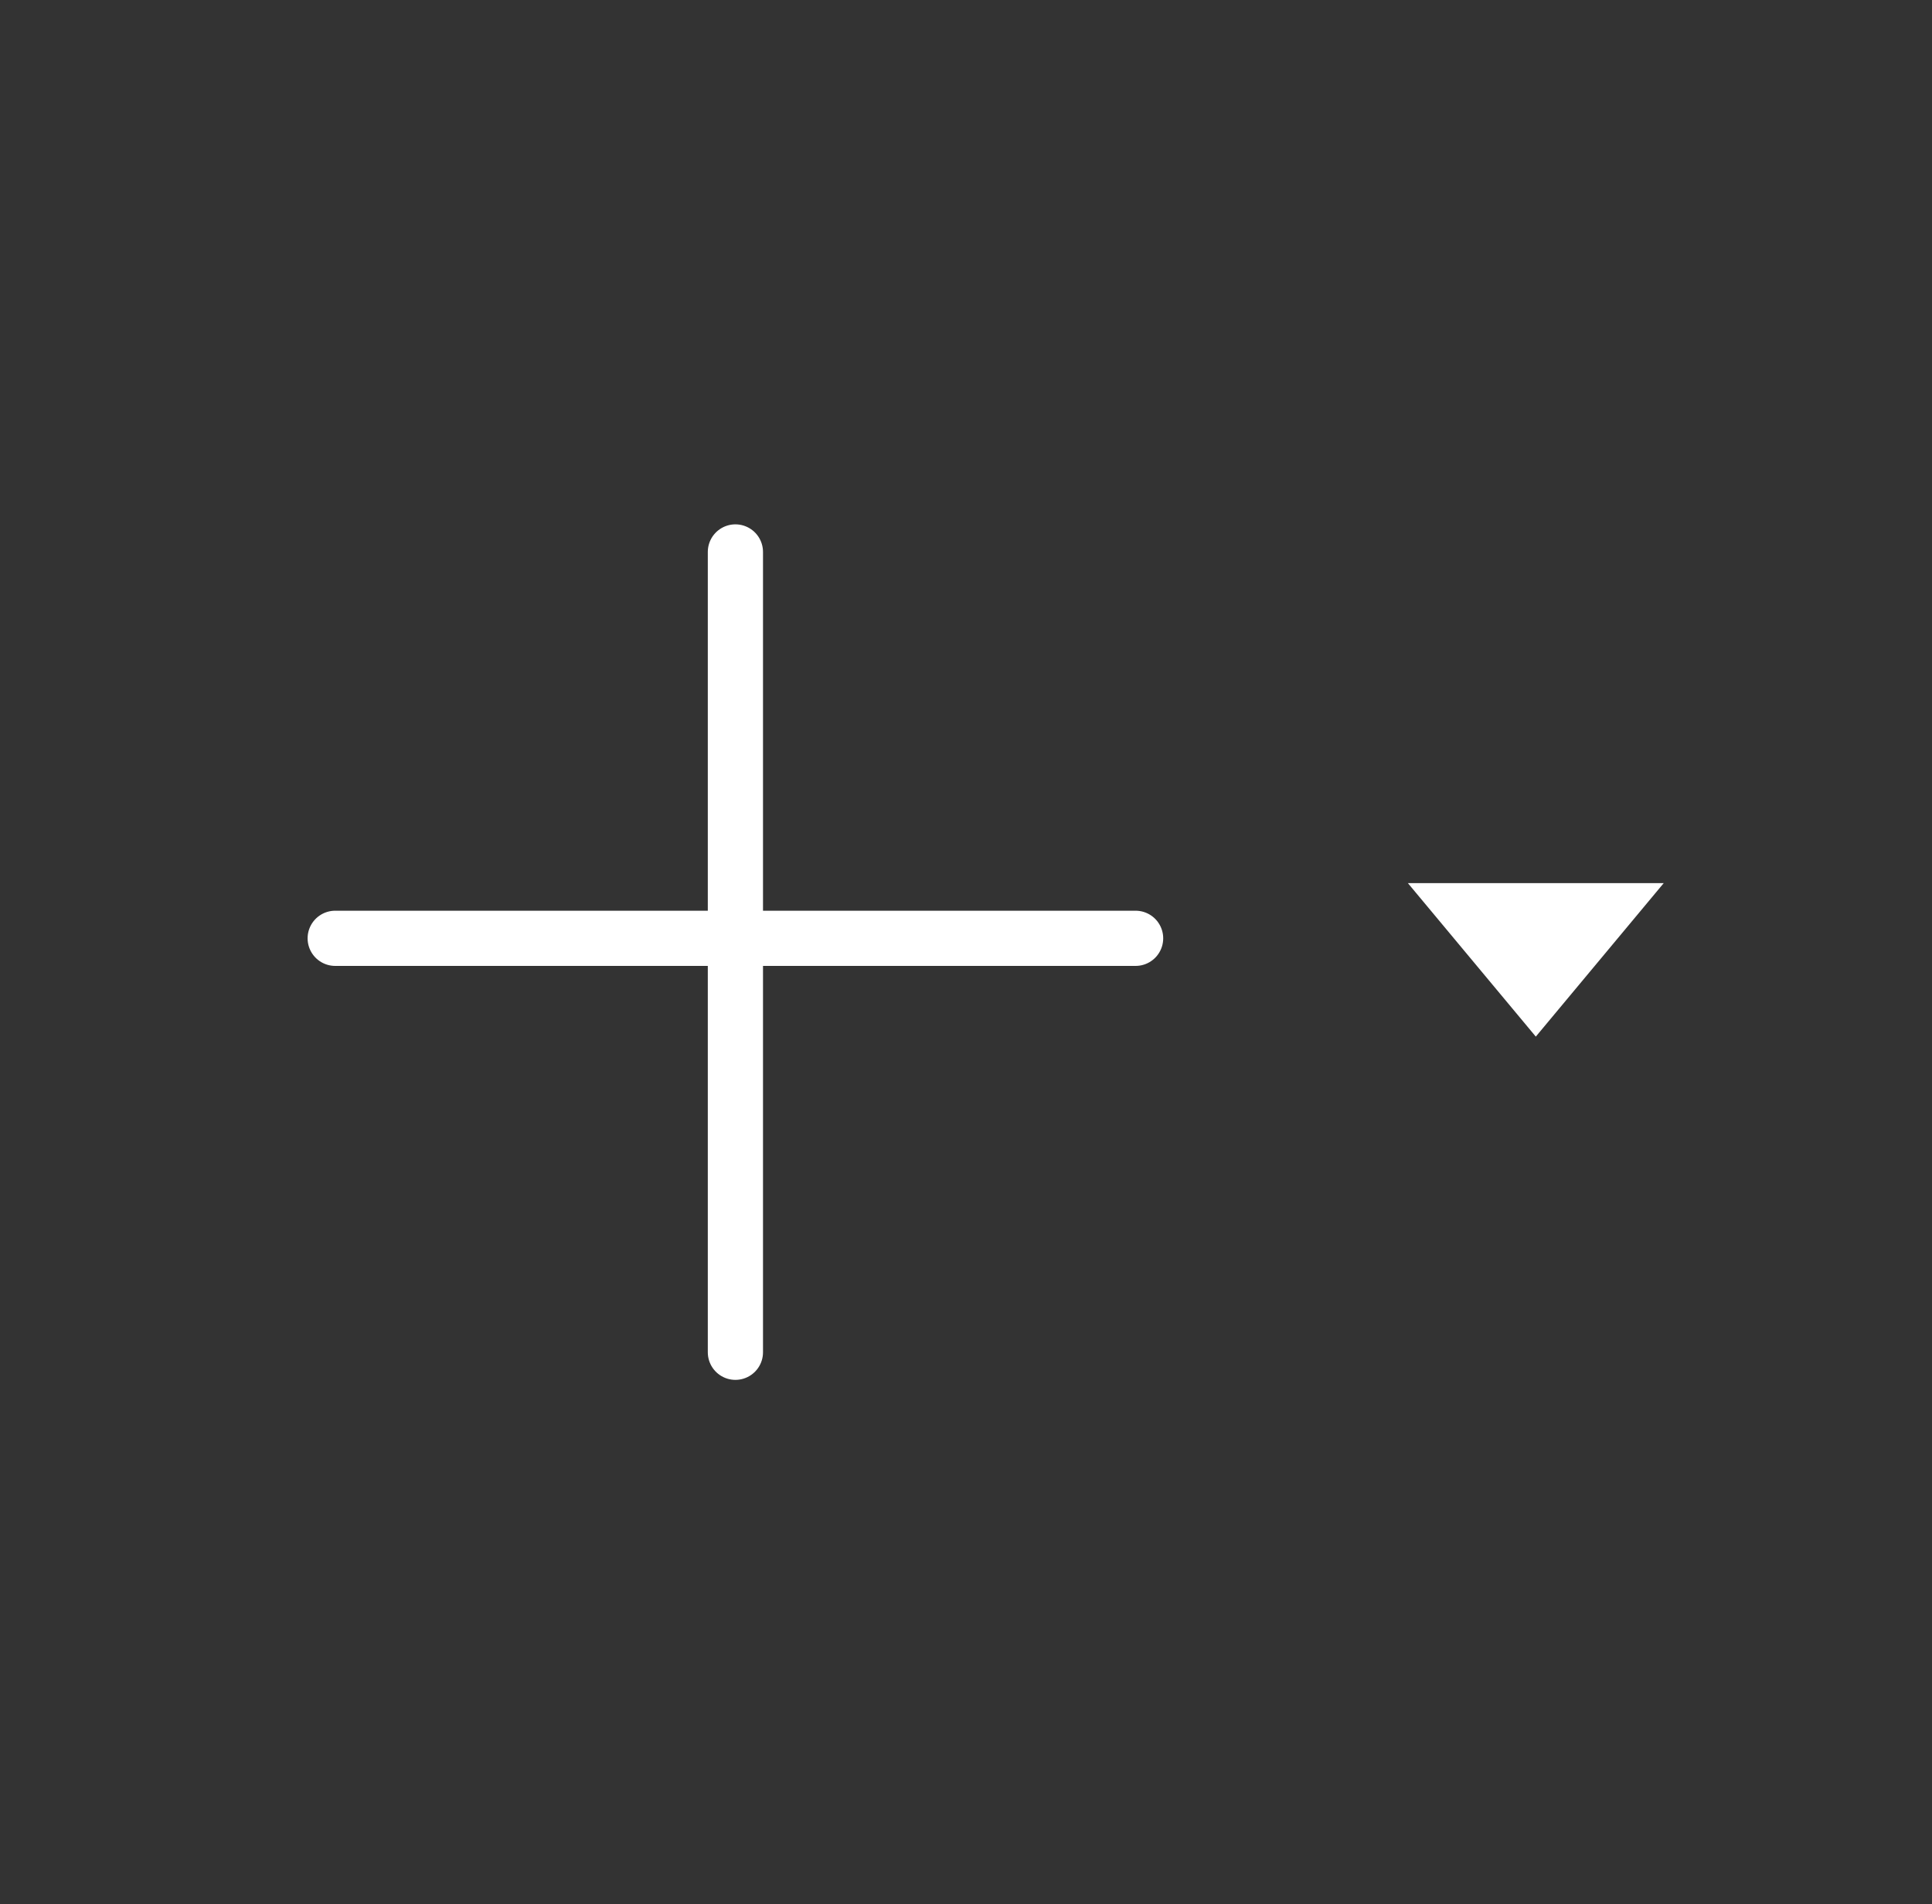 <svg xmlns="http://www.w3.org/2000/svg" width="70" height="69" viewBox="0 0 70 69" fill="none">
  <rect x="0" y="0" width="70" height="69" fill="#333333" stroke="none"/>
  <path d="M58.145 33H53.145L55.645 36L58.145 33Z" fill="white" stroke="white" stroke-width="2" stroke-linecap="round"/>
  <path d="M26.645 20V49" stroke="white" stroke-width="2" stroke-linecap="round"/>
  <path d="M12.145 34H41.145" stroke="white" stroke-width="2" stroke-linecap="round"/>
</svg>